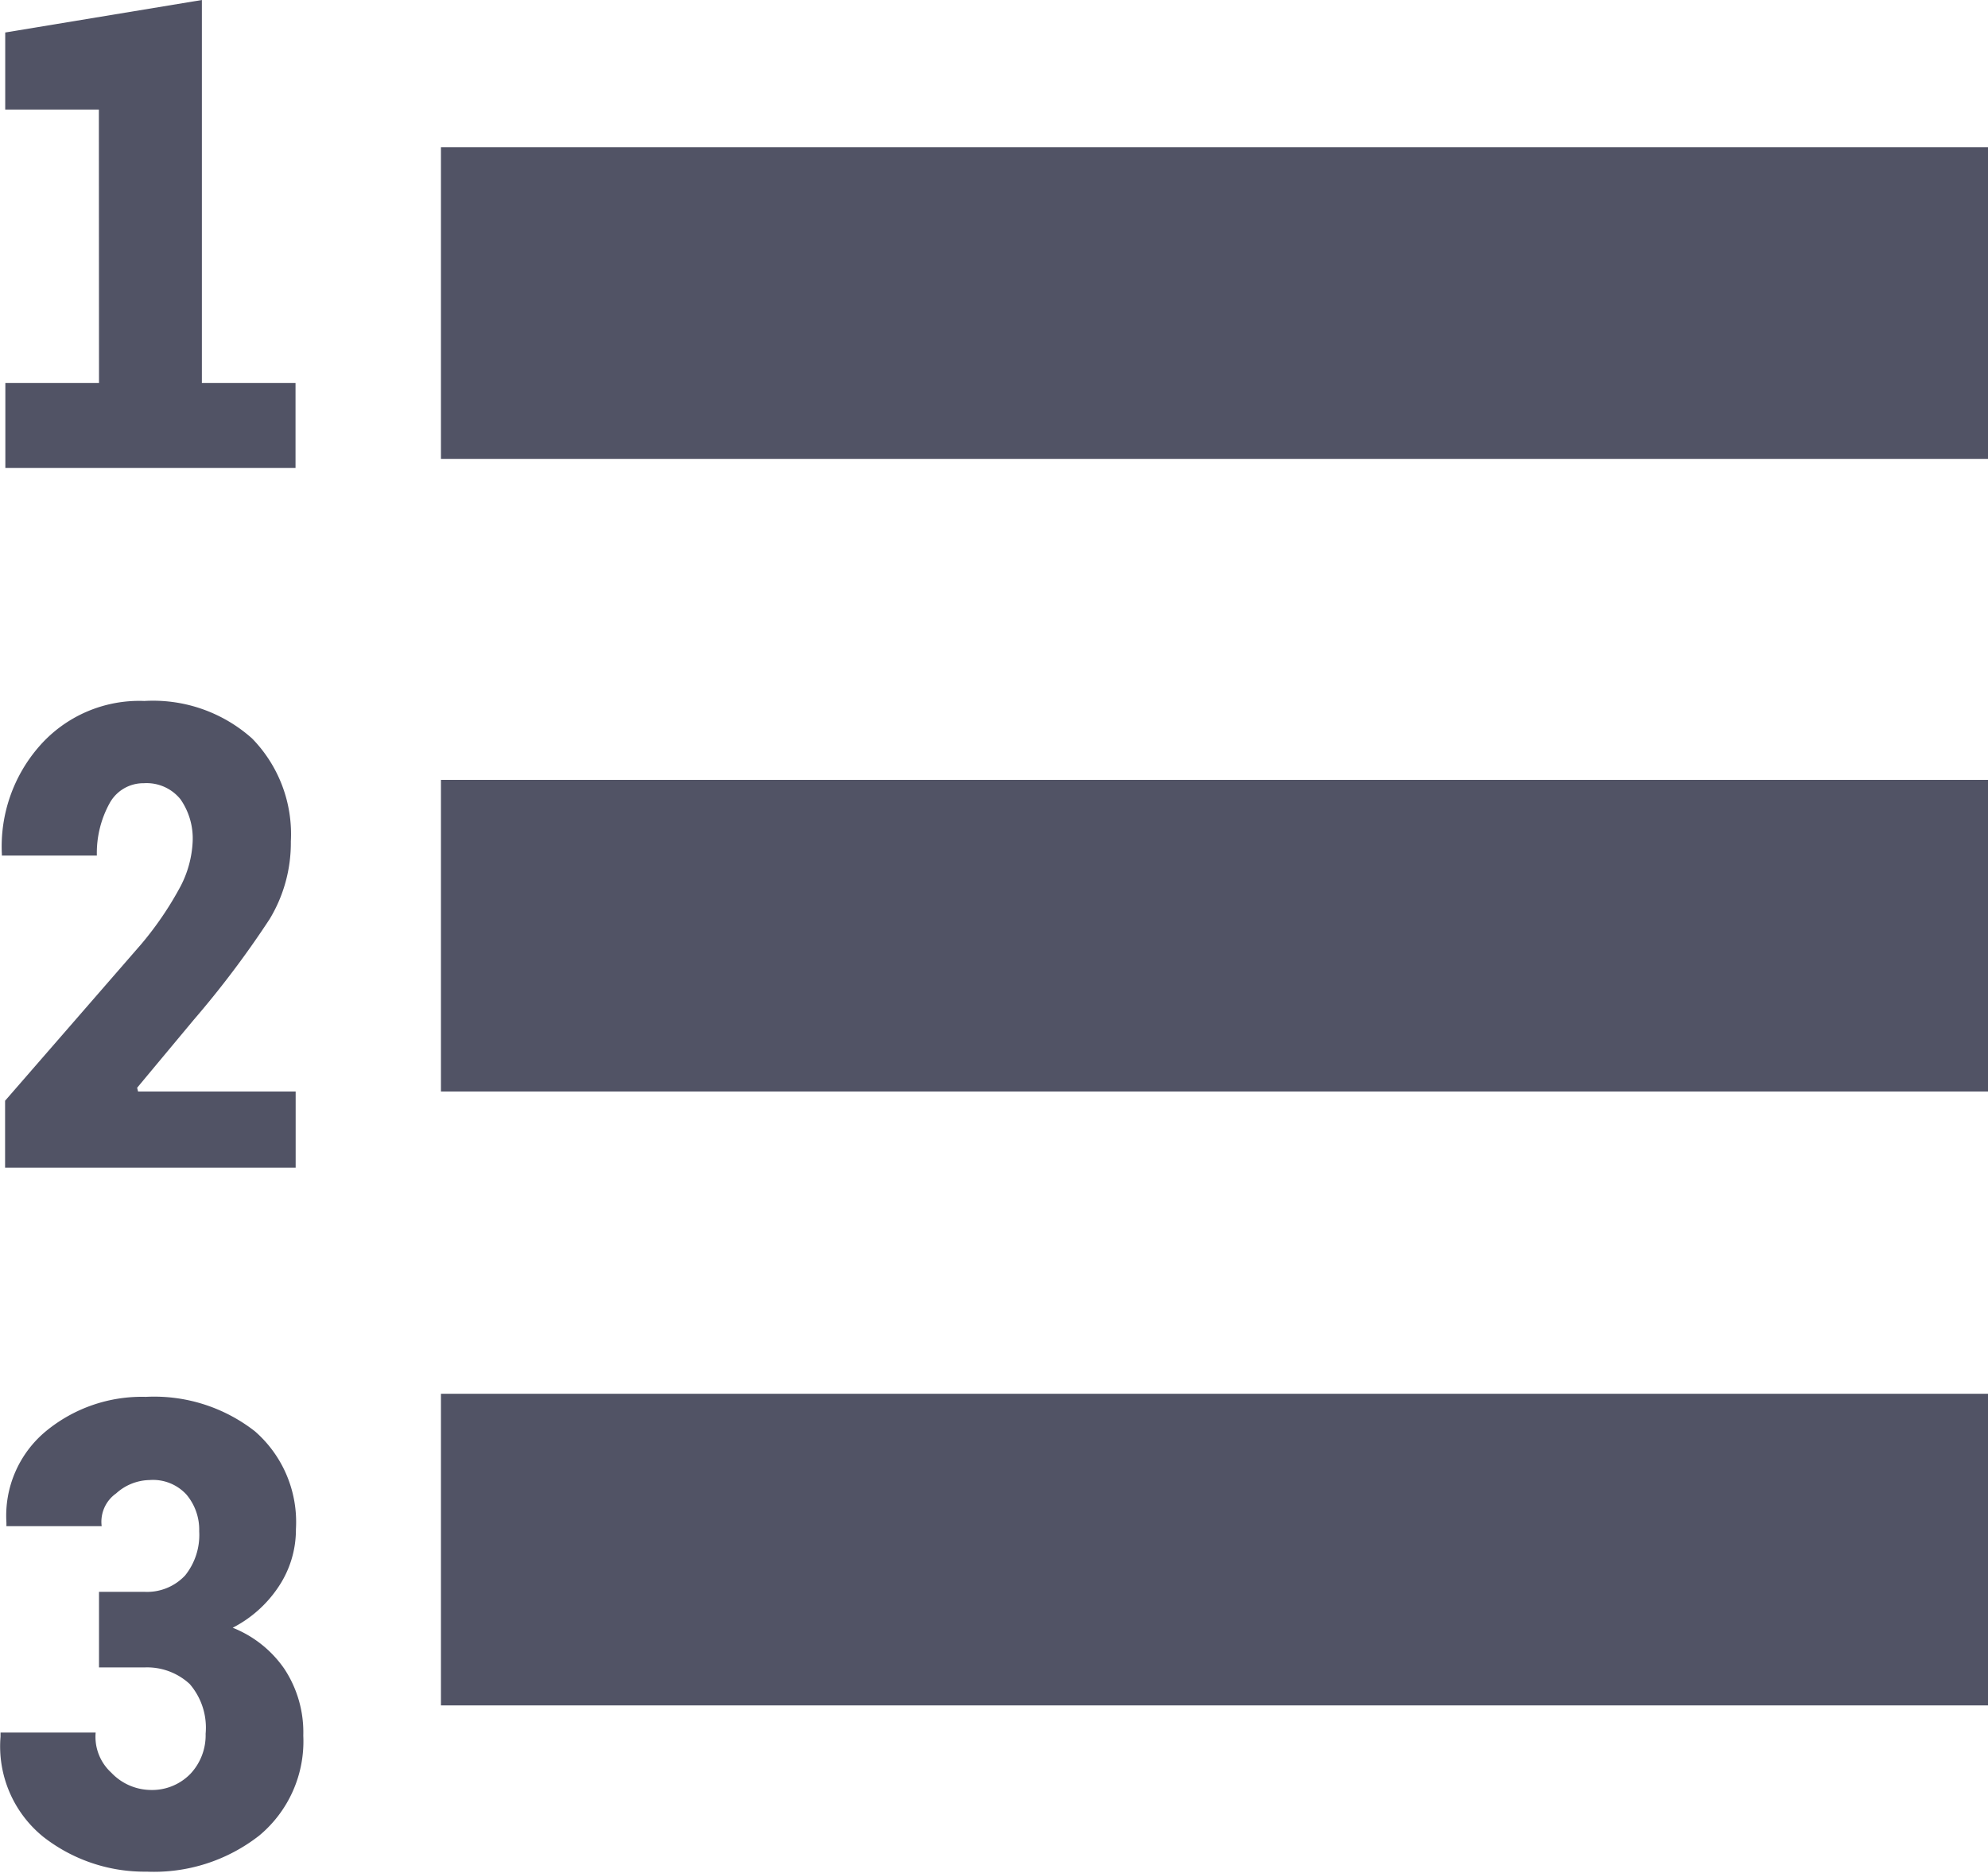 <svg id="list_1_" data-name="list (1)" xmlns="http://www.w3.org/2000/svg" viewBox="0 0 14.86 14.003">
  <defs>
    <style>
      .cls-1 {
        fill: #515365;
      }
    </style>
  </defs>
  <path id="Path_2626" data-name="Path 2626" class="cls-1" d="M.85,92.505a.772.772,0,0,1,.094-.388.287.287,0,0,1,.257-.152.325.325,0,0,1,.274.12.512.512,0,0,1,.091.319.8.8,0,0,1-.09.331,2.5,2.5,0,0,1-.294.433L.164,94.339v.5H2.336V94.27H1.158l-.007-.028.424-.509a7.191,7.191,0,0,0,.567-.753A1.1,1.1,0,0,0,2.3,92.4a1.023,1.023,0,0,0-.289-.769,1.11,1.11,0,0,0-.806-.281.991.991,0,0,0-.781.334,1.138,1.138,0,0,0-.284.811l0,.011H.85Z" transform="translate(-0.126 -86.109)"/>
  <path id="Path_2627" data-name="Path 2627" class="cls-1" d="M1.285,20h-.7v.635H2.754V20h-.7V17.136l-1.47.243v.576h.7Z" transform="translate(-0.545 -17.136)"/>
  <path id="Path_2628" data-name="Path 2628" class="cls-1" d="M1.727,166.769a.908.908,0,0,0,.354-.31.767.767,0,0,0,.132-.434.9.9,0,0,0-.306-.731,1.222,1.222,0,0,0-.816-.258,1.127,1.127,0,0,0-.747.257.821.821,0,0,0-.295.683l0,.027H.761a.259.259,0,0,1,.108-.245.382.382,0,0,1,.25-.1.339.339,0,0,1,.276.109.408.408,0,0,1,.095.274.483.483,0,0,1-.105.33.389.389,0,0,1-.3.123H.741v.565h.341a.469.469,0,0,1,.337.124.5.5,0,0,1,.119.372.421.421,0,0,1-.114.3.4.4,0,0,1-.306.12.411.411,0,0,1-.285-.129.363.363,0,0,1-.117-.3H.005l0,.031a.87.87,0,0,0,.32.749,1.228,1.228,0,0,0,.772.26,1.276,1.276,0,0,0,.842-.27.916.916,0,0,0,.329-.747.861.861,0,0,0-.142-.5.85.85,0,0,0-.394-.31Z" transform="translate(-0.001 -154.592)"/>
  <rect id="Rectangle_375" data-name="Rectangle 375" class="cls-1" width="11.564" height="2.33" transform="translate(3.296 10.421)"/>
  <rect id="Rectangle_376" data-name="Rectangle 376" class="cls-1" width="11.564" height="2.33" transform="translate(3.296 5.831)"/>
  <rect id="Rectangle_377" data-name="Rectangle 377" class="cls-1" width="11.564" height="2.33" transform="translate(3.296 1.101)"/>
</svg>
